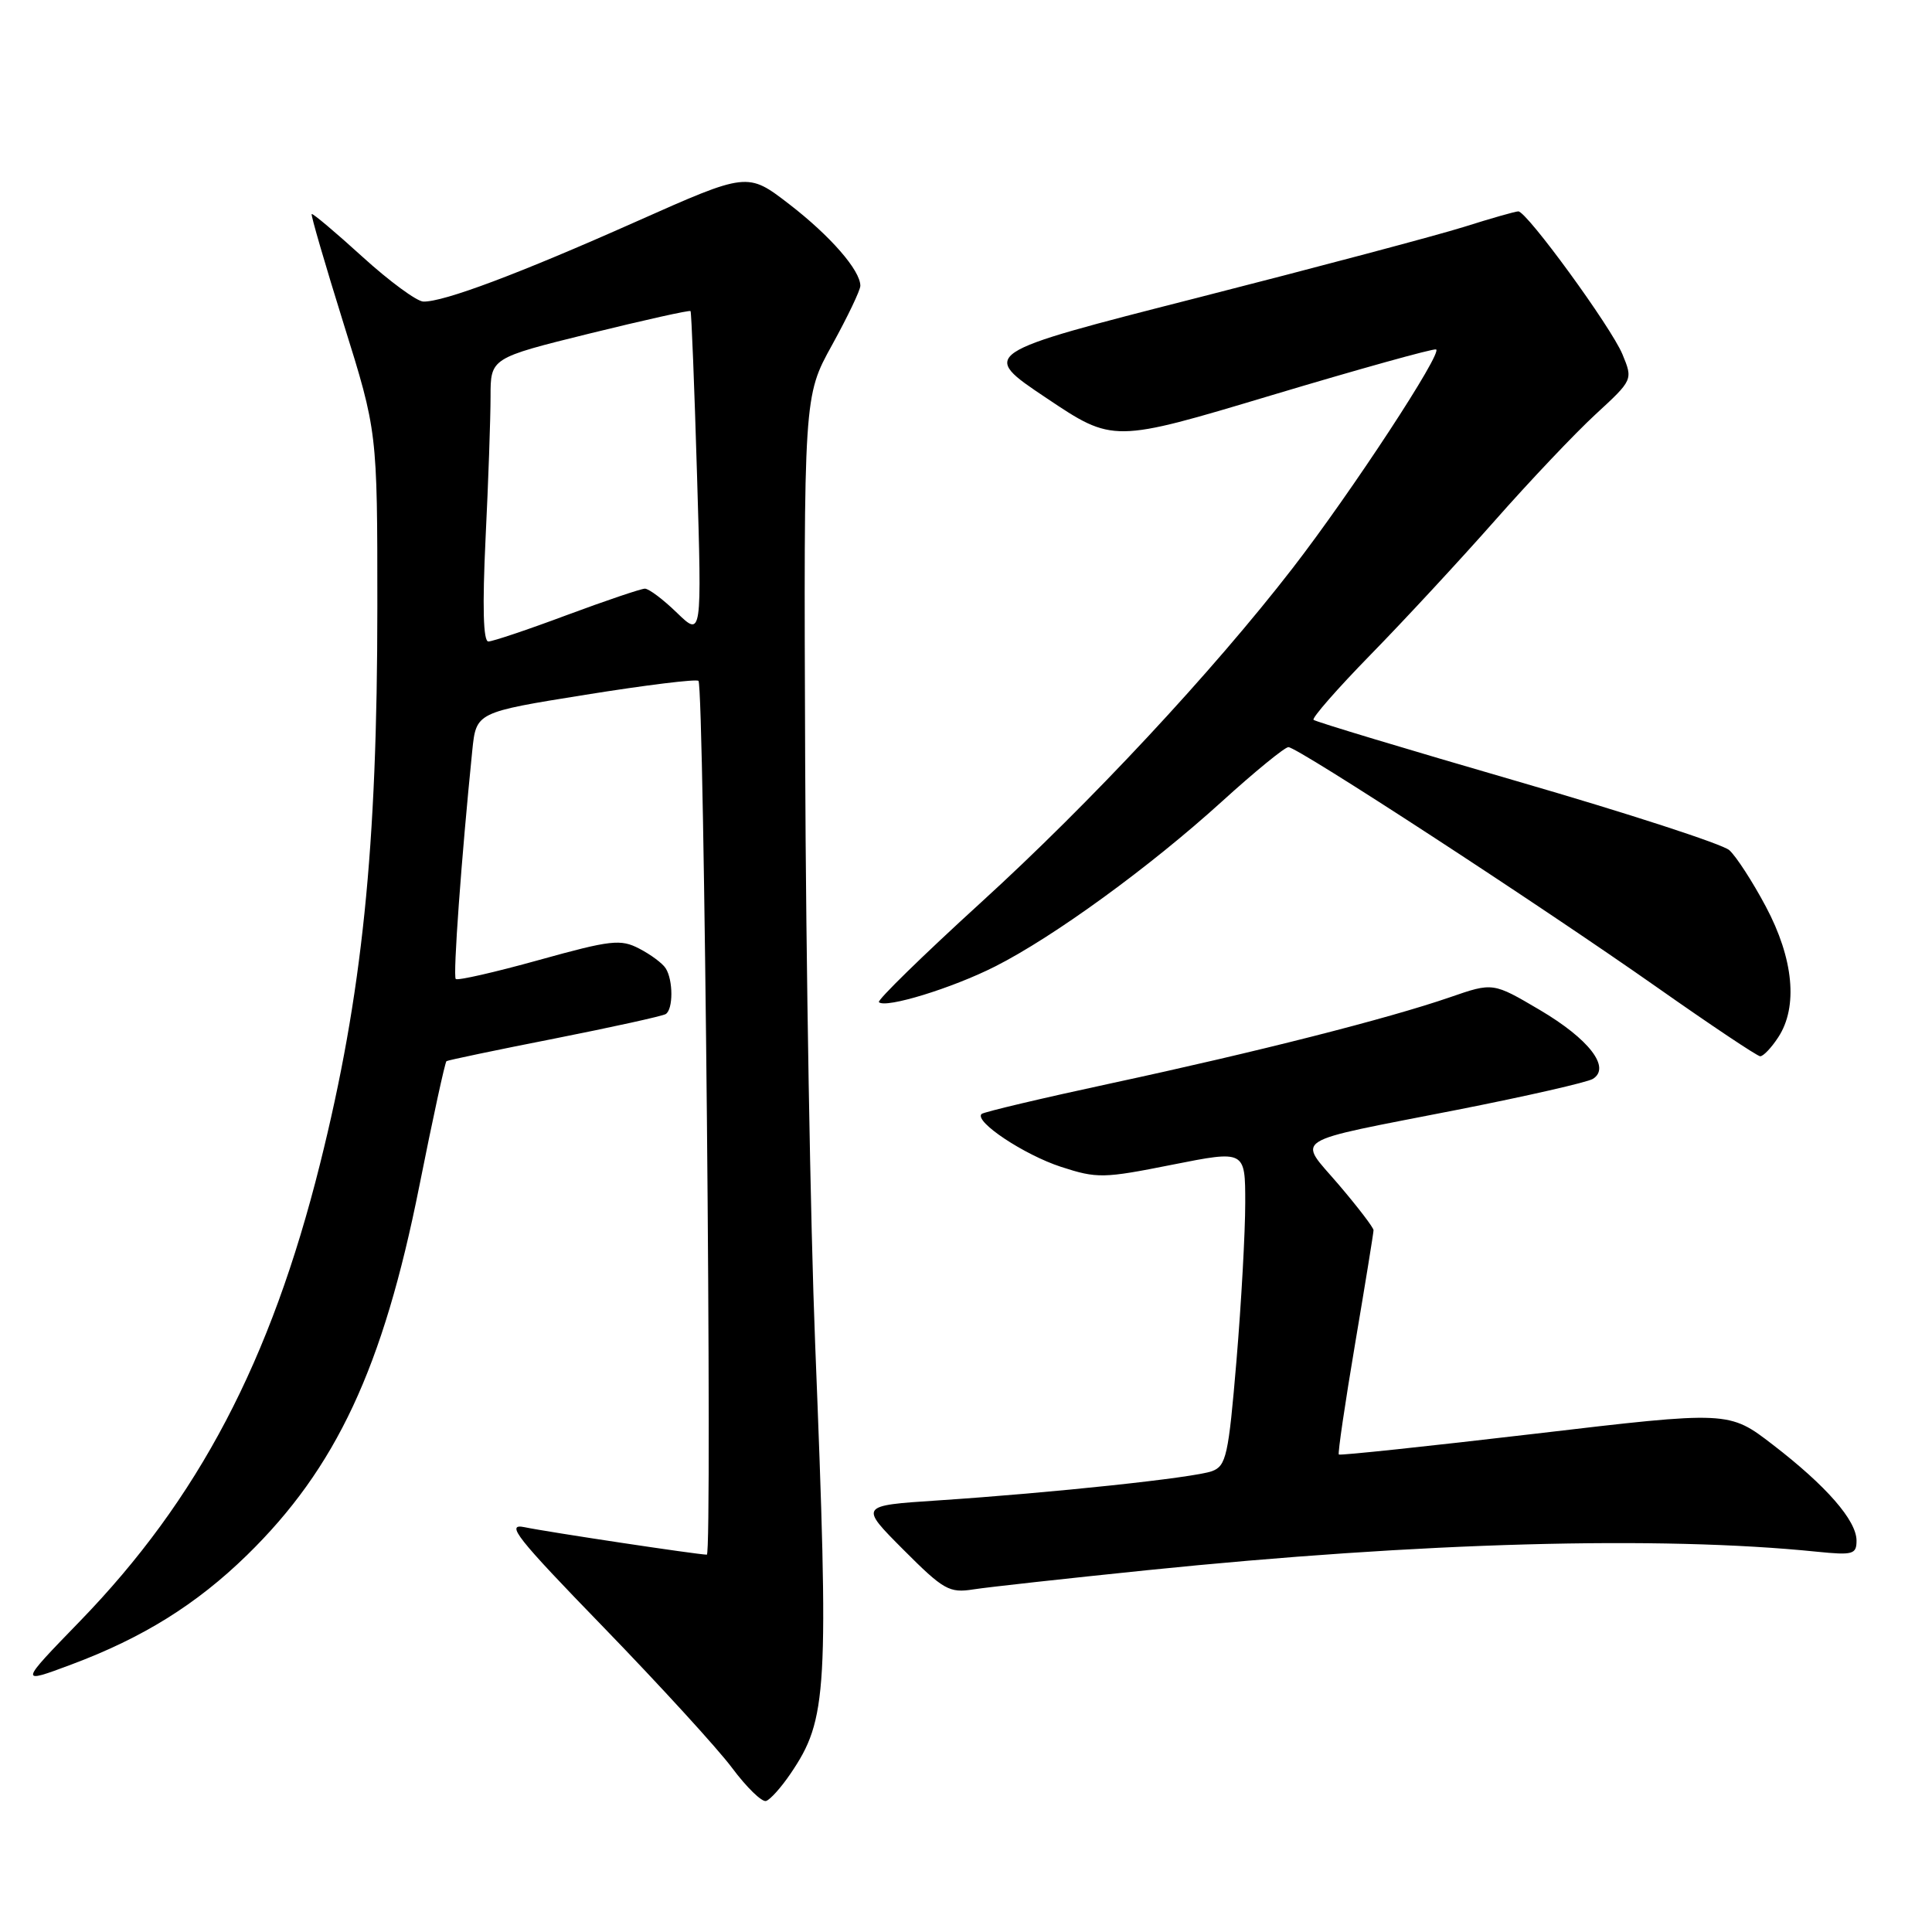 <?xml version="1.0" encoding="UTF-8" standalone="no"?>
<!DOCTYPE svg PUBLIC "-//W3C//DTD SVG 1.1//EN" "http://www.w3.org/Graphics/SVG/1.1/DTD/svg11.dtd" >
<svg xmlns="http://www.w3.org/2000/svg" xmlns:xlink="http://www.w3.org/1999/xlink" version="1.1" viewBox="0 0 256 256">
 <g >
 <path fill="currentColor"
d=" M 104.75 235.02 C 109.66 227.78 109.85 224.30 108.01 178.00 C 107.39 162.32 106.79 127.67 106.69 101.00 C 106.50 52.50 106.50 52.50 110.25 45.72 C 112.31 41.98 114.00 38.45 114.00 37.87 C 114.00 35.82 110.03 31.26 104.57 27.05 C 99.05 22.80 99.05 22.80 84.28 29.37 C 68.76 36.28 58.77 40.03 56.09 39.96 C 55.22 39.93 51.58 37.26 48.02 34.02 C 44.46 30.78 41.43 28.23 41.30 28.36 C 41.17 28.49 43.08 35.03 45.53 42.89 C 50.00 57.18 50.00 57.18 50.00 80.34 C 50.00 112.42 48.00 131.83 42.41 154.21 C 35.87 180.38 26.29 198.63 10.58 214.83 C 2.50 223.16 2.50 223.16 9.50 220.54 C 18.94 217.01 26.04 212.58 32.71 206.08 C 44.55 194.52 50.76 181.24 55.56 157.17 C 57.35 148.19 58.97 140.74 59.16 140.61 C 59.35 140.48 65.78 139.13 73.46 137.62 C 81.13 136.10 87.77 134.64 88.21 134.37 C 89.21 133.75 89.21 129.88 88.21 128.31 C 87.80 127.65 86.22 126.48 84.71 125.70 C 82.24 124.41 80.97 124.55 71.40 127.21 C 65.58 128.83 60.62 129.96 60.39 129.72 C 60.00 129.34 61.14 113.66 62.58 99.44 C 63.10 94.38 63.10 94.38 77.58 92.06 C 85.55 90.78 92.28 89.95 92.55 90.22 C 93.31 90.98 94.41 206.00 93.66 206.00 C 92.48 206.00 72.61 203.01 69.50 202.36 C 66.93 201.83 68.42 203.72 80.00 215.65 C 87.42 223.31 95.08 231.68 97.00 234.25 C 98.92 236.83 100.95 238.80 101.50 238.64 C 102.05 238.48 103.51 236.85 104.75 235.02 Z  M 152.00 208.06 C 188.29 204.35 219.90 203.48 240.75 205.61 C 245.51 206.09 246.00 205.96 246.00 204.15 C 246.00 201.47 242.01 196.90 234.93 191.45 C 229.09 186.95 229.09 186.95 203.38 189.98 C 189.24 191.64 177.55 192.88 177.40 192.73 C 177.25 192.58 178.22 185.97 179.56 178.04 C 180.90 170.12 182.00 163.35 182.00 163.01 C 182.00 162.66 179.93 159.96 177.41 157.00 C 171.93 150.58 170.47 151.50 193.12 147.05 C 202.26 145.25 210.33 143.41 211.06 142.96 C 213.48 141.47 210.56 137.68 204.04 133.83 C 197.83 130.17 197.83 130.17 192.16 132.13 C 183.94 134.97 166.58 139.38 147.35 143.52 C 138.10 145.51 130.32 147.35 130.06 147.61 C 129.06 148.61 135.71 153.02 140.58 154.61 C 145.38 156.17 146.20 156.15 155.33 154.33 C 165.00 152.41 165.00 152.41 165.00 159.40 C 165.00 163.25 164.48 172.65 163.84 180.28 C 162.78 192.90 162.48 194.24 160.59 194.94 C 158.21 195.81 139.47 197.81 124.19 198.82 C 113.88 199.50 113.88 199.50 119.69 205.33 C 125.04 210.69 125.78 211.11 129.00 210.60 C 130.93 210.30 141.28 209.16 152.00 208.06 Z  M 235.63 137.44 C 238.27 133.41 237.66 127.03 233.98 120.12 C 232.22 116.81 230.04 113.45 229.14 112.65 C 228.24 111.85 215.57 107.73 201.00 103.51 C 186.43 99.28 174.30 95.63 174.05 95.38 C 173.81 95.14 177.22 91.24 181.64 86.72 C 186.06 82.20 193.45 74.22 198.06 69.00 C 202.67 63.77 208.67 57.44 211.41 54.91 C 216.38 50.33 216.38 50.33 214.98 46.94 C 213.48 43.33 202.30 27.99 201.18 28.01 C 200.80 28.01 197.57 28.93 194.00 30.06 C 190.43 31.18 174.52 35.41 158.65 39.46 C 129.80 46.82 129.80 46.82 138.65 52.74 C 147.50 58.67 147.50 58.67 168.50 52.37 C 180.05 48.91 189.85 46.18 190.28 46.30 C 191.28 46.58 179.07 65.22 171.26 75.31 C 160.67 89.00 144.46 106.39 130.02 119.55 C 122.31 126.58 116.21 132.54 116.46 132.79 C 117.32 133.66 126.20 130.93 131.86 128.06 C 139.62 124.14 152.35 114.88 161.88 106.23 C 166.26 102.25 170.24 99.00 170.72 99.00 C 171.95 99.00 203.94 119.85 219.50 130.78 C 226.65 135.81 232.83 139.94 233.23 139.96 C 233.63 139.98 234.71 138.85 235.63 137.44 Z  M 64.34 71.34 C 64.71 63.83 65.00 55.38 65.00 52.56 C 65.00 47.44 65.00 47.44 78.14 44.19 C 85.37 42.41 91.38 41.07 91.50 41.22 C 91.62 41.38 92.01 51.15 92.36 62.95 C 93.00 84.39 93.00 84.39 89.70 81.20 C 87.89 79.44 85.98 78.00 85.45 78.00 C 84.93 78.01 80.28 79.58 75.11 81.50 C 69.95 83.43 65.27 85.00 64.71 85.00 C 64.03 85.00 63.91 80.38 64.34 71.34 Z "/>
</g>
</svg>
